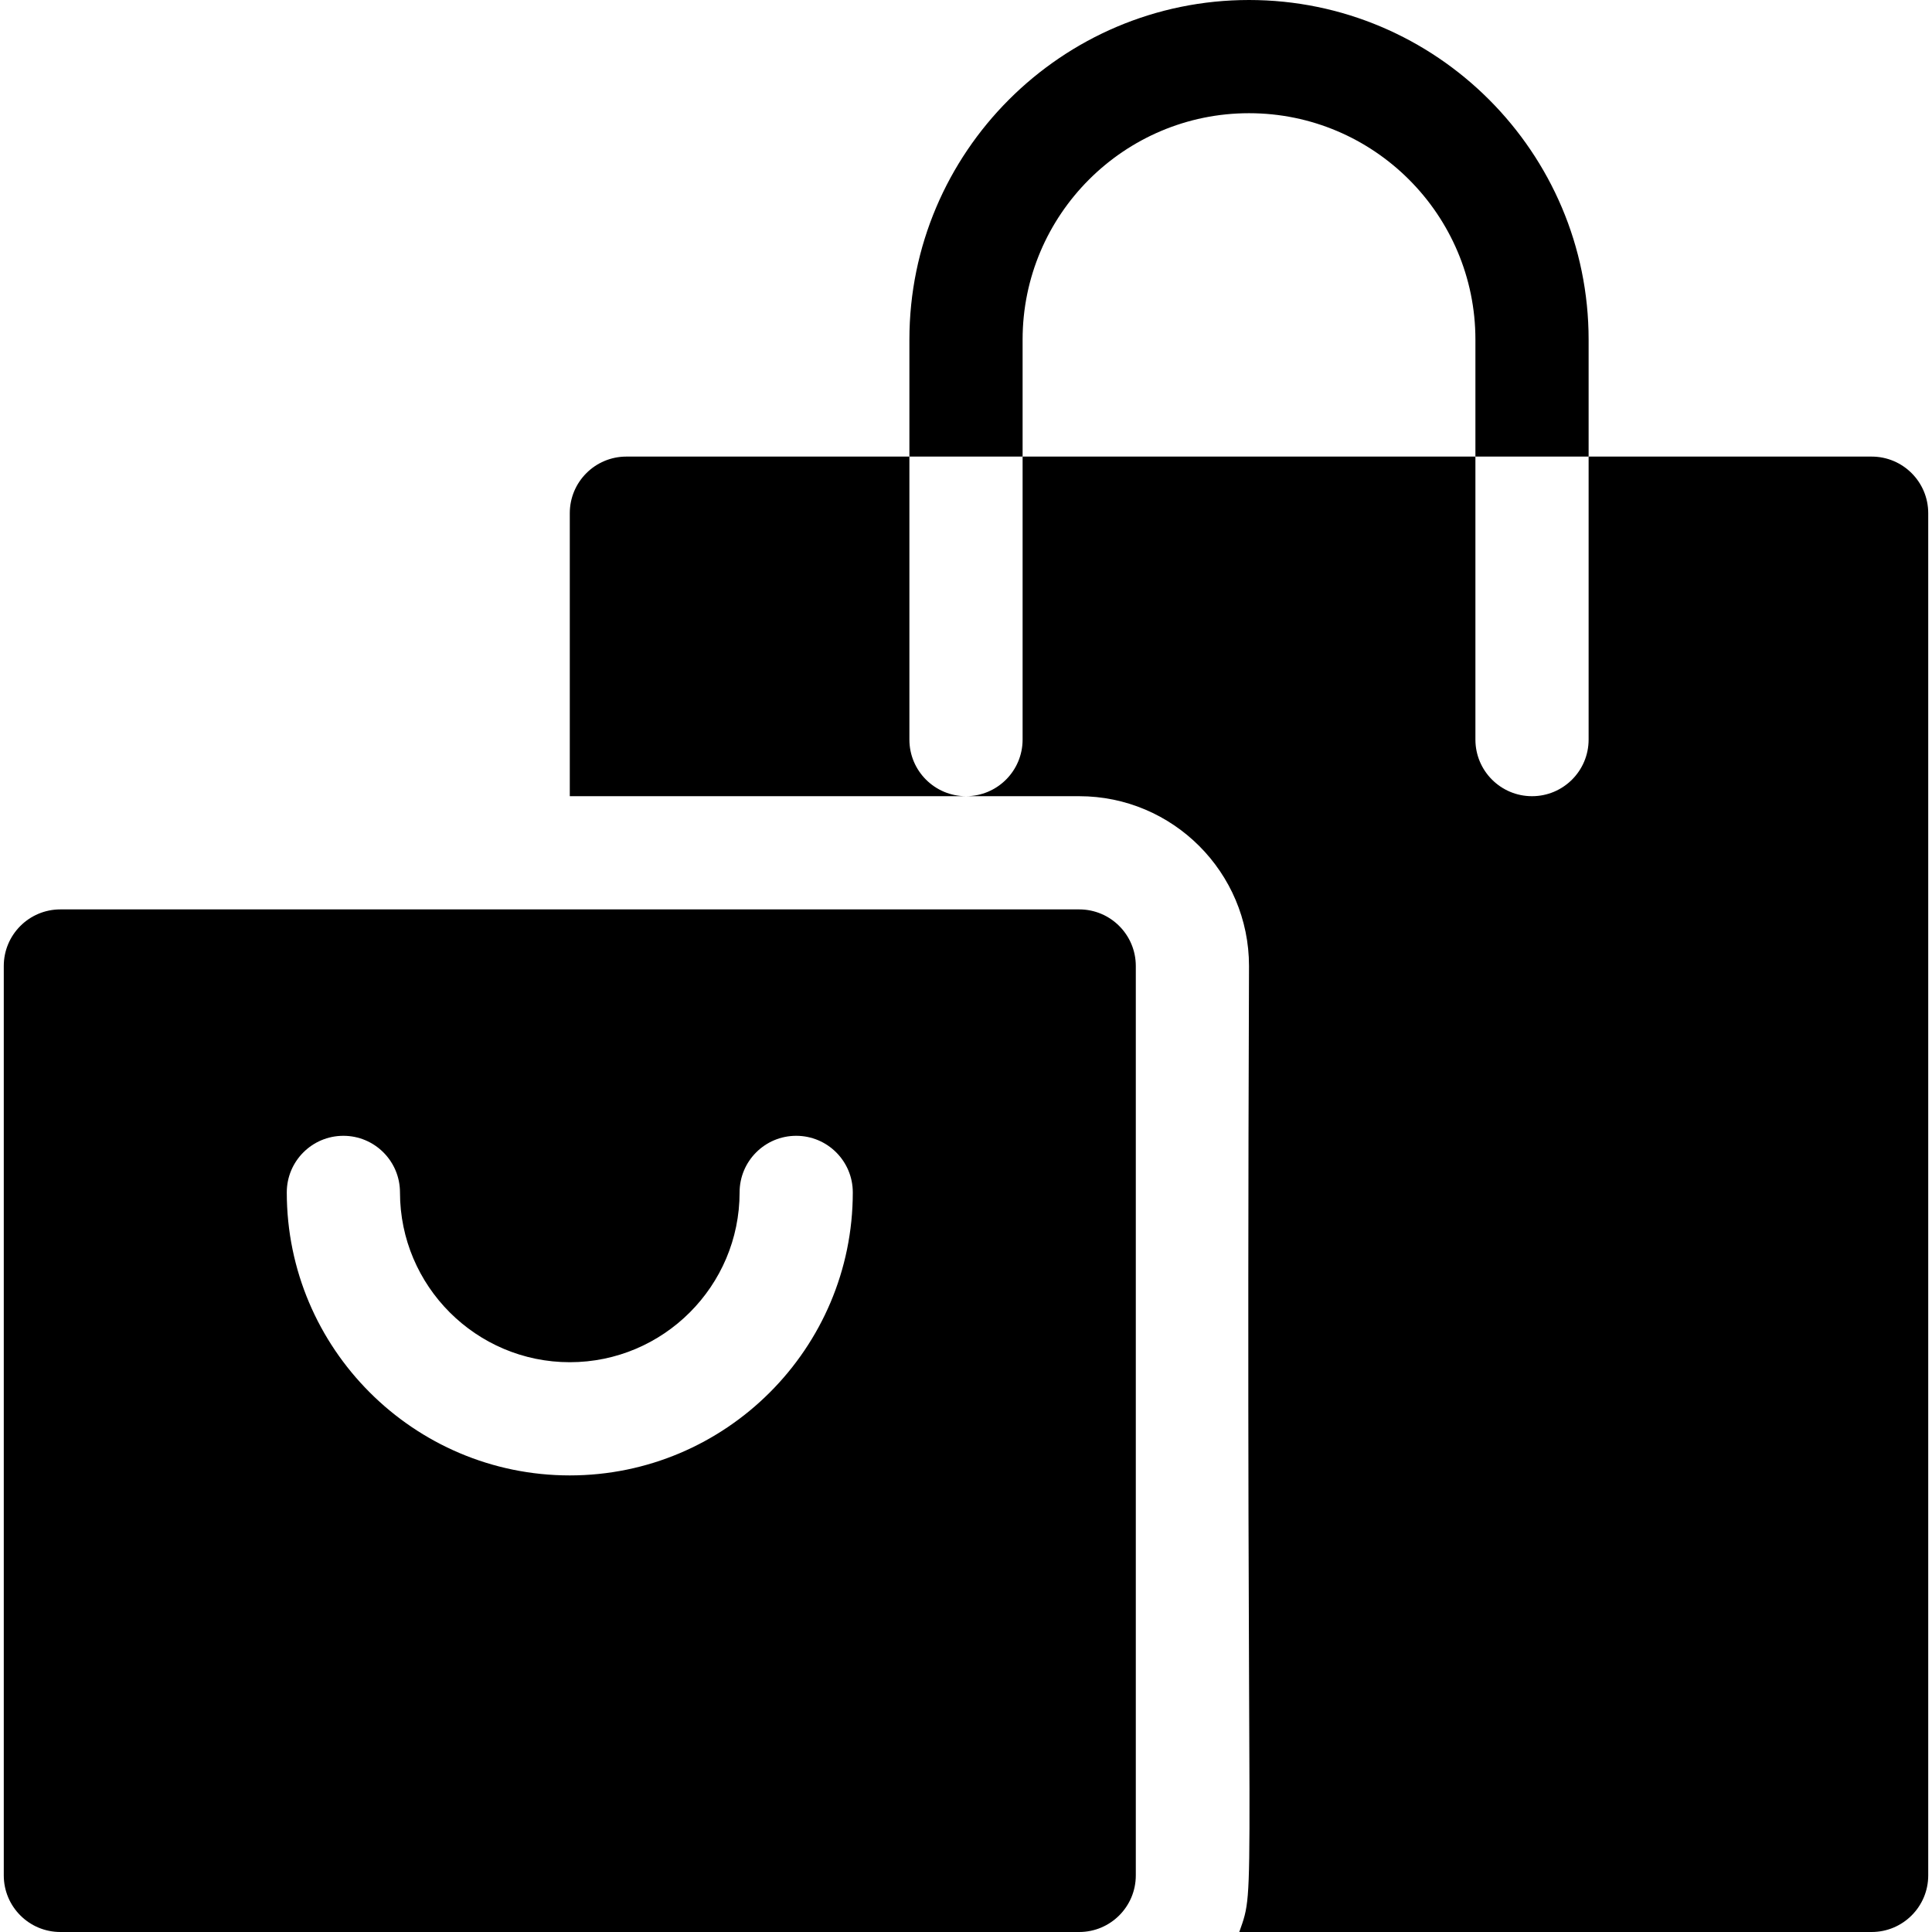 <svg id="Capa_1" enable-background="new 0 0 512 512" height="512" viewBox="0 0 512 512" width="512" xmlns="http://www.w3.org/2000/svg"><g><path d="m241 196v-75h-75c-8.284 0-15 6.716-15 15v75h105c-8.284 0-15-6.716-15-15z"/><path d="m496 121h-75v75c0 8.284-6.716 15-15 15s-15-6.716-15-15v-75h-120v75c0 8.284-6.716 15-15 15h30c24.813 0 45 20.187 45 45-.927 254.602 2.121 242.746-2.58 256h167.58c8.284 0 15-6.716 15-15v-361c0-8.284-6.716-15-15-15z"/><path d="m271 90c0-33.084 26.916-60 60-60s60 26.916 60 60v31h30v-31c0-49.626-40.374-90-90-90s-90 40.374-90 90v31h30z"/><path d="m286 241h-270c-8.284 0-15 6.716-15 15v241c0 8.284 6.716 15 15 15h270c8.284 0 15-6.716 15-15v-241c0-8.284-6.716-15-15-15zm-135 150c-41.355 0-75-33.645-75-75 0-8.284 6.716-15 15-15s15 6.716 15 15c0 24.813 20.187 45 45 45s45-20.187 45-45c0-8.284 6.716-15 15-15s15 6.716 15 15c0 41.355-33.645 75-75 75z"/></g></svg>
